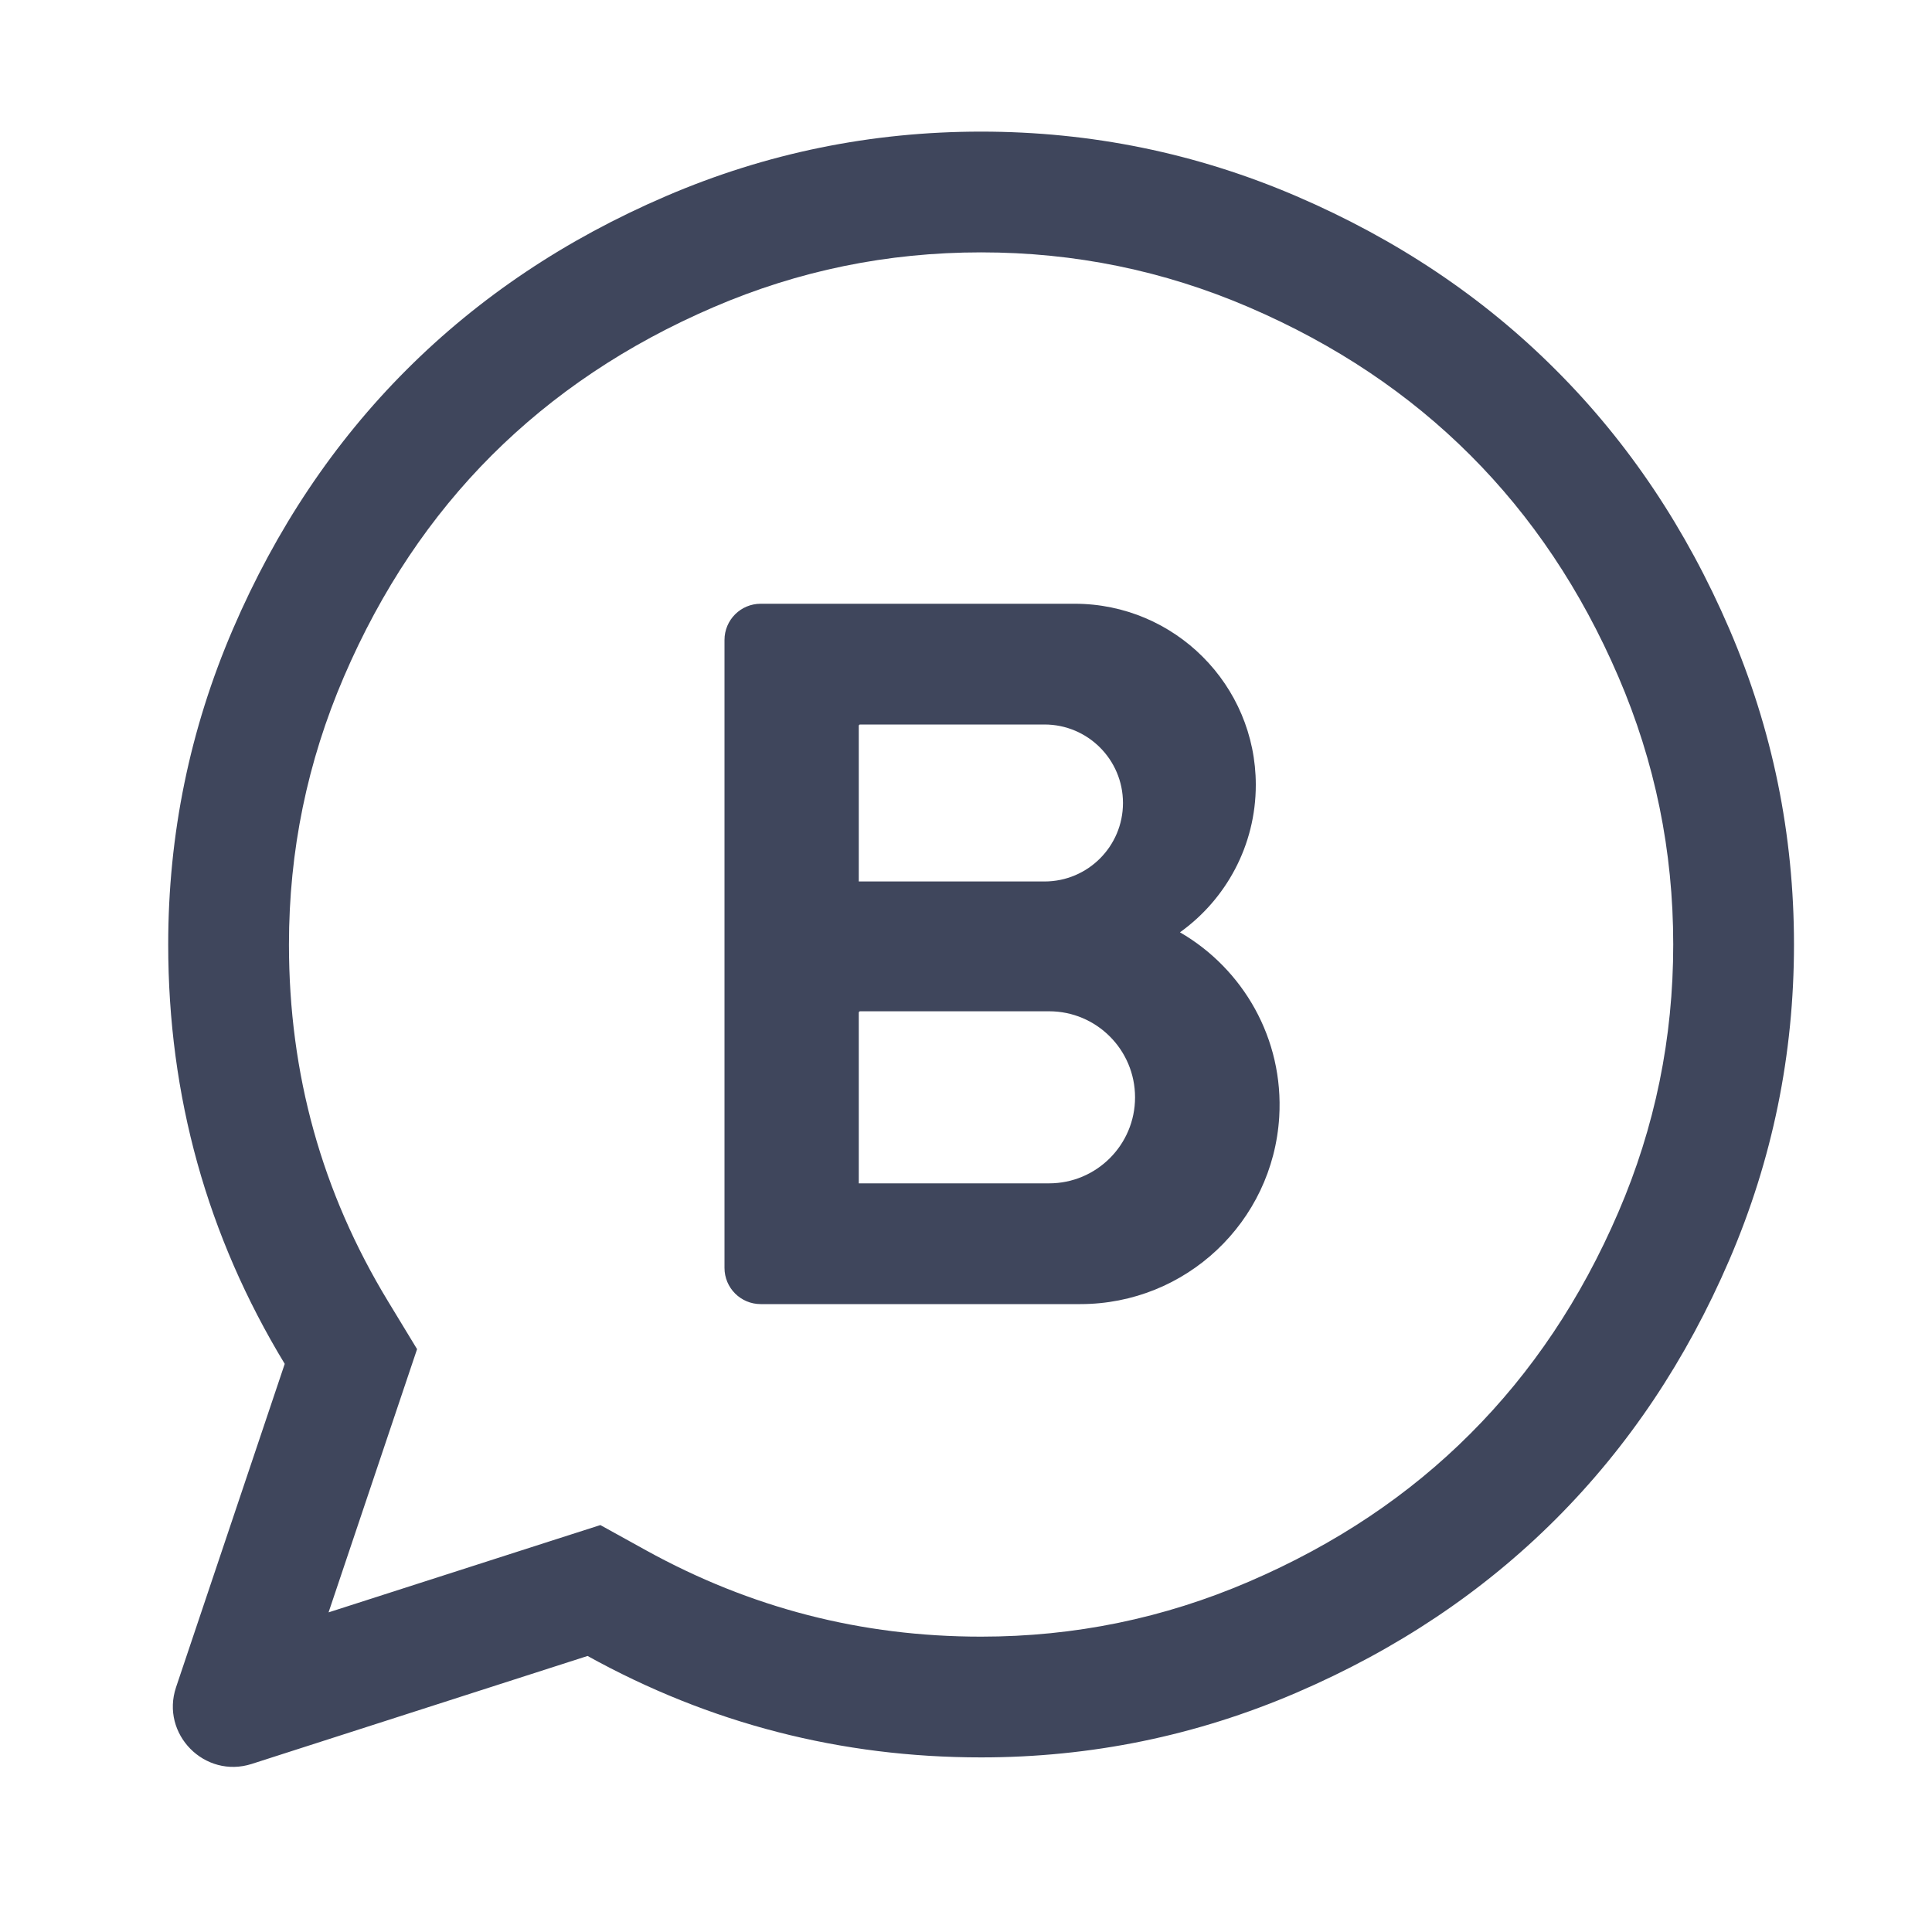 <svg width="16" height="16" viewBox="0 0 16 16" fill="none" xmlns="http://www.w3.org/2000/svg">
<path fill-rule="evenodd" clip-rule="evenodd" d="M5.35 12.839L4.972 12.63L4.56 12.762L2.721 13.353L3.306 11.613L3.454 11.173L3.213 10.776C2.666 9.875 2.393 8.897 2.393 7.822C2.393 7.046 2.545 6.31 2.848 5.605C3.158 4.884 3.567 4.276 4.073 3.77C4.58 3.264 5.188 2.854 5.909 2.544C6.613 2.241 7.349 2.09 8.125 2.09C8.901 2.09 9.637 2.241 10.342 2.544C11.063 2.854 11.671 3.264 12.177 3.77C12.683 4.276 13.093 4.884 13.403 5.605C13.706 6.31 13.857 7.046 13.857 7.822C13.857 8.598 13.706 9.334 13.403 10.038C13.093 10.759 12.683 11.367 12.177 11.873C11.671 12.38 11.063 12.789 10.342 13.099C9.637 13.402 8.901 13.554 8.125 13.554C7.133 13.554 6.214 13.316 5.35 12.839ZM1.393 7.822C1.393 9.077 1.715 10.235 2.358 11.295L1.458 13.973C1.328 14.361 1.695 14.733 2.085 14.608L4.866 13.714C5.878 14.274 6.965 14.554 8.125 14.554C9.036 14.554 9.906 14.375 10.737 14.018C11.567 13.661 12.283 13.182 12.884 12.581C13.486 11.979 13.965 11.263 14.322 10.433C14.679 9.603 14.857 8.732 14.857 7.822C14.857 6.911 14.679 6.04 14.322 5.21C13.965 4.38 13.486 3.664 12.884 3.063C12.283 2.461 11.567 1.982 10.737 1.625C9.906 1.268 9.036 1.09 8.125 1.09C7.215 1.09 6.344 1.268 5.514 1.625C4.683 1.982 3.968 2.461 3.366 3.063C2.765 3.664 2.286 4.38 1.929 5.21C1.572 6.04 1.393 6.911 1.393 7.822ZM6.3 5H6.5H8.9C9.728 5 10.4 5.672 10.4 6.5C10.4 7.003 10.152 7.449 9.772 7.721C10.294 8.023 10.633 8.602 10.594 9.25C10.541 10.121 9.82 10.8 8.947 10.8H6.3C6.134 10.8 6 10.666 6 10.5V8V7.522V5.3C6 5.134 6.134 5 6.3 5ZM7.123 6C7.117 6 7.112 6.005 7.112 6.011V7.3H8.65C9.009 7.3 9.3 7.009 9.3 6.65C9.3 6.291 9.009 6 8.65 6H7.123ZM7.112 8.387C7.112 8.38 7.117 8.375 7.123 8.375H8.688C9.081 8.375 9.4 8.694 9.4 9.088C9.4 9.481 9.081 9.8 8.688 9.8H7.112V8.387Z" fill="#3F465C"/>
</svg>
